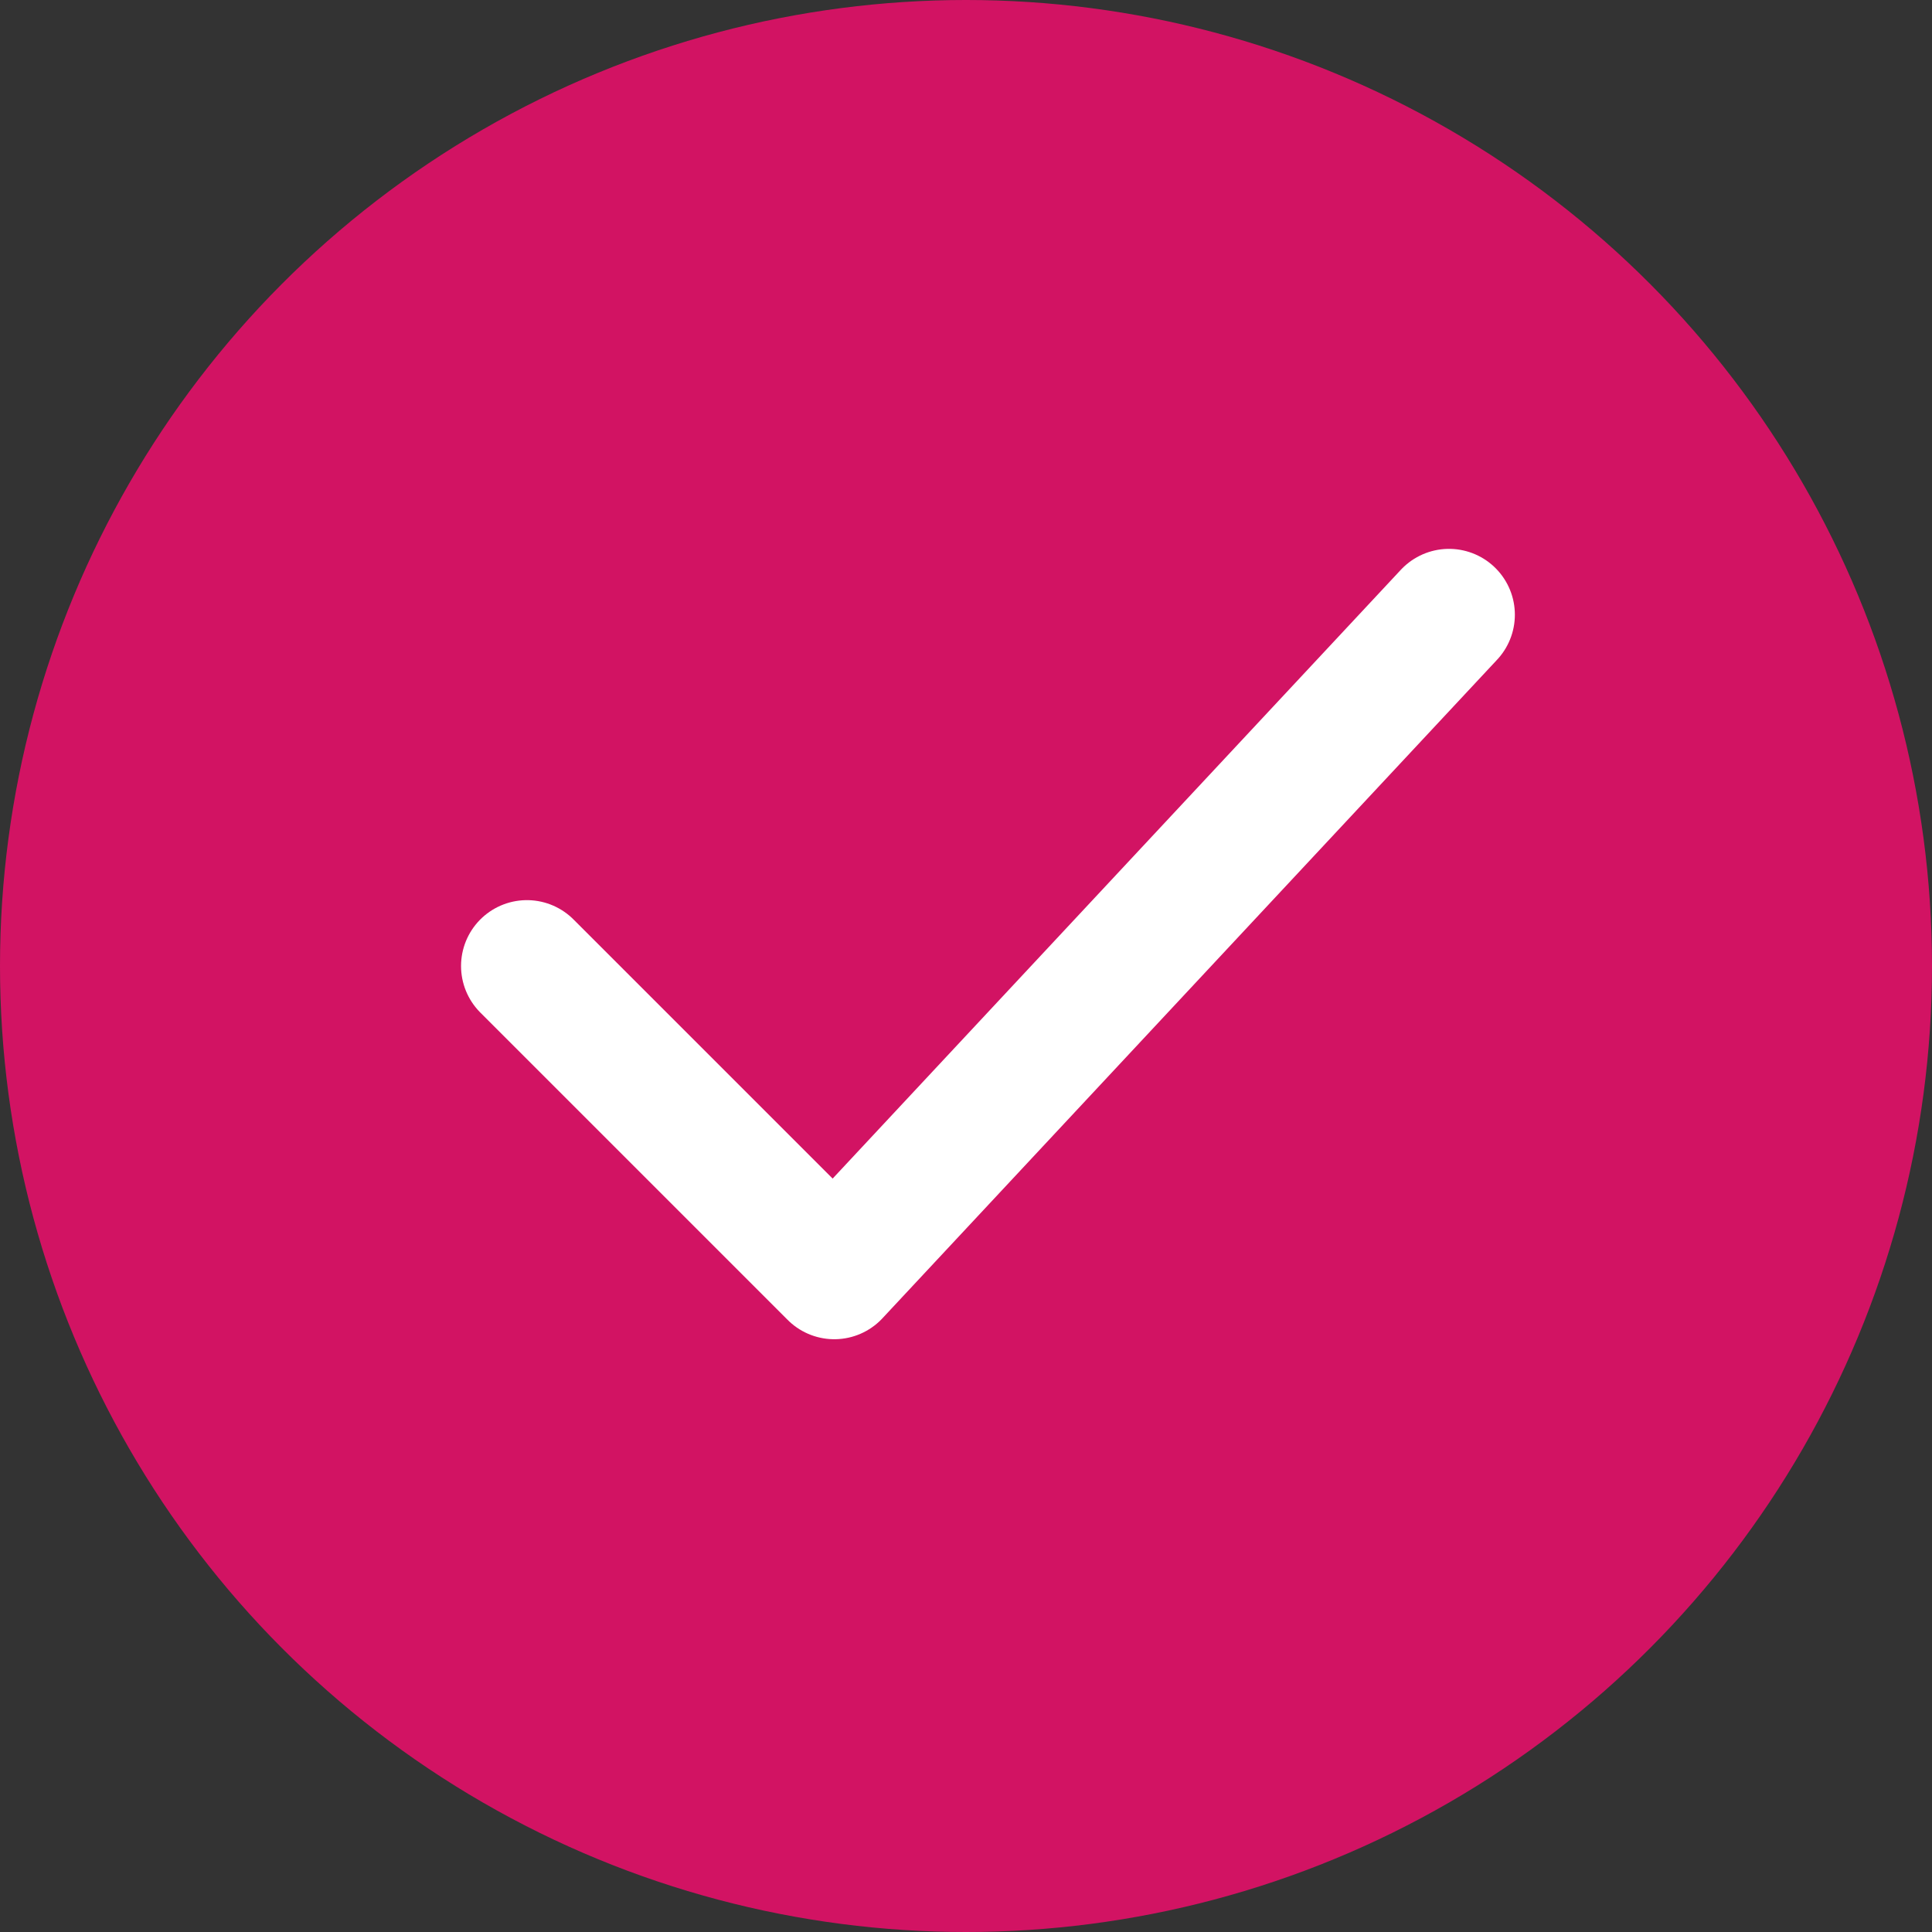 <svg width="22" height="22" viewBox="0 0 22 22" fill="none" xmlns="http://www.w3.org/2000/svg">
<rect x="0" y="0" width="22" height="22" fill="#333333" stroke="none"/>
<circle cx="11" cy="11" r="11" fill="#D21363"/>
<path d="M6 11L9.5 14.5L16.5 7" stroke="white" stroke-width="1.5" stroke-linecap="round" stroke-linejoin="round"/>
</svg>
